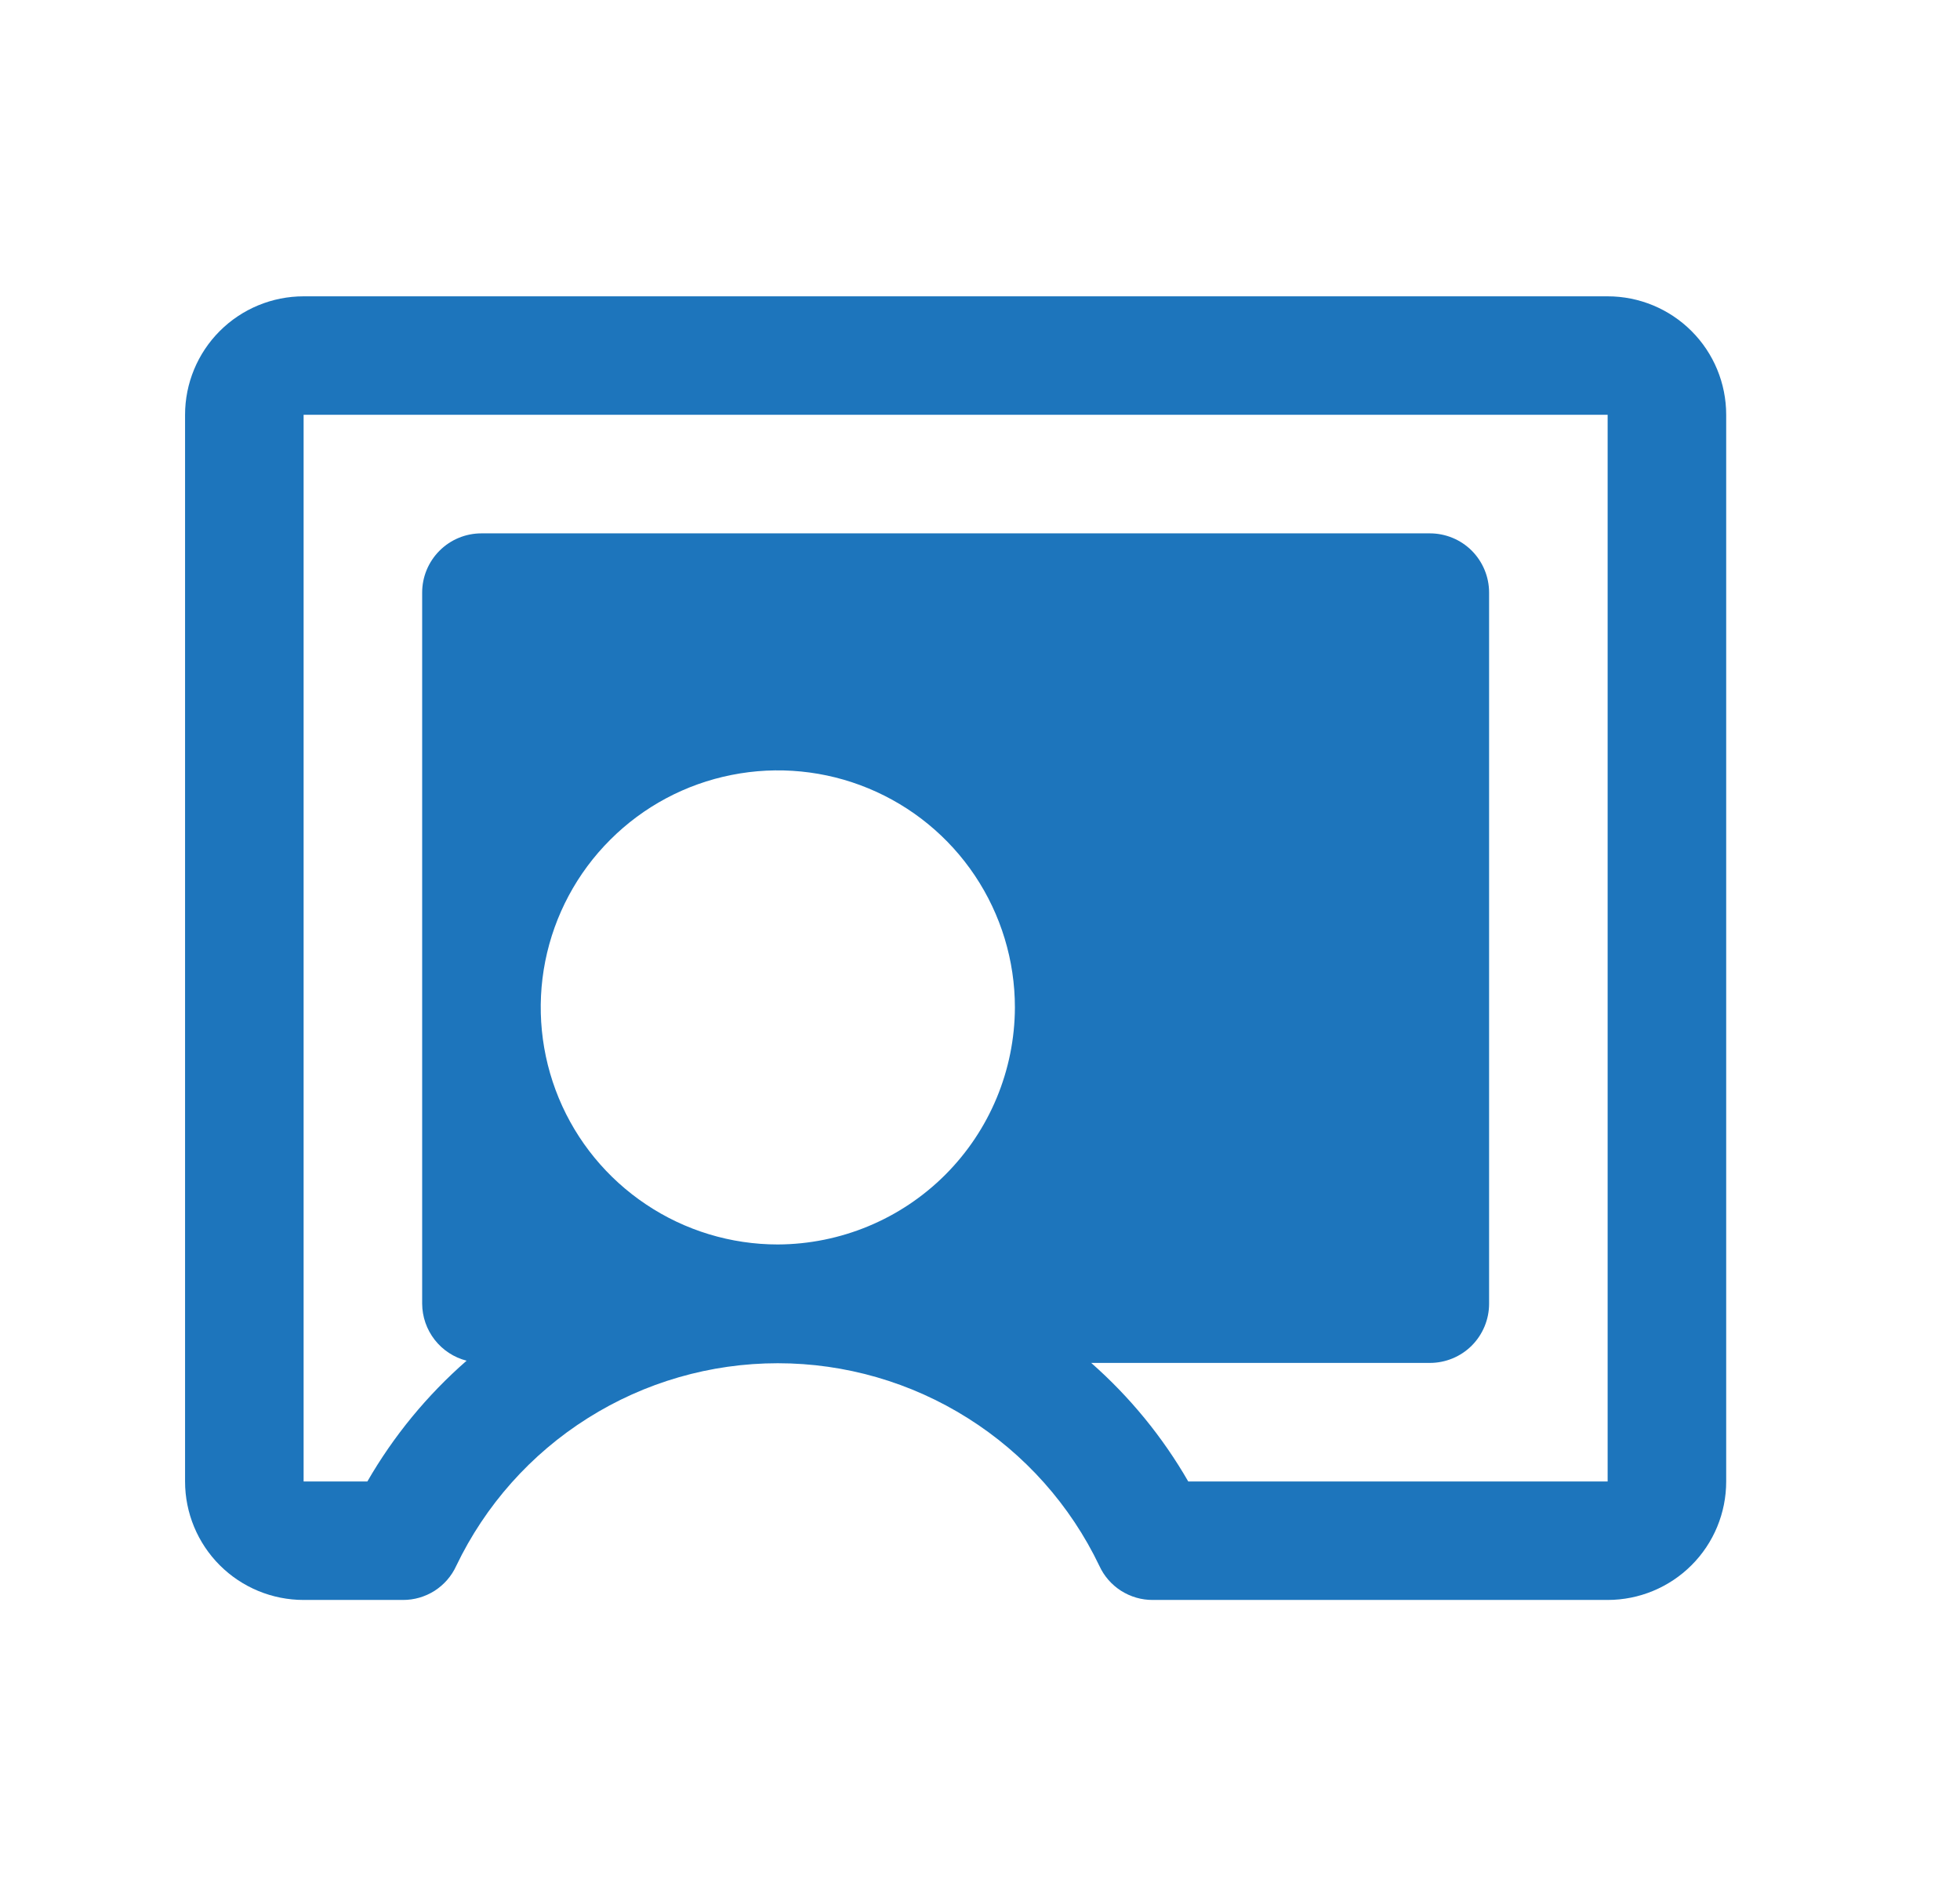 <svg width="31" height="30" viewBox="0 0 31 30" fill="none" xmlns="http://www.w3.org/2000/svg">
<path d="M25.427 4.688H4.802C4.305 4.688 3.828 4.885 3.476 5.237C3.125 5.588 2.927 6.065 2.927 6.562V23.438C2.927 23.935 3.125 24.412 3.476 24.763C3.828 25.115 4.305 25.312 4.802 25.312H6.373C6.55 25.313 6.724 25.262 6.874 25.167C7.023 25.071 7.142 24.935 7.216 24.773C7.675 23.814 8.396 23.003 9.296 22.436C10.196 21.868 11.238 21.567 12.302 21.567C13.366 21.567 14.408 21.868 15.308 22.436C16.208 23.003 16.93 23.814 17.388 24.773C17.462 24.935 17.581 25.071 17.731 25.167C17.881 25.262 18.054 25.313 18.232 25.312H25.427C25.924 25.312 26.401 25.115 26.753 24.763C27.105 24.412 27.302 23.935 27.302 23.438V6.562C27.302 6.065 27.105 5.588 26.753 5.237C26.401 4.885 25.924 4.688 25.427 4.688ZM12.302 19.688C11.561 19.688 10.835 19.468 10.219 19.055C9.602 18.643 9.122 18.058 8.838 17.373C8.554 16.687 8.48 15.933 8.624 15.206C8.769 14.479 9.126 13.81 9.651 13.286C10.175 12.761 10.843 12.404 11.571 12.26C12.298 12.115 13.052 12.189 13.737 12.473C14.422 12.757 15.008 13.237 15.42 13.854C15.832 14.471 16.052 15.196 16.052 15.938C16.049 16.931 15.653 17.883 14.95 18.586C14.248 19.288 13.296 19.684 12.302 19.688ZM25.427 23.438H18.794C18.388 22.733 17.87 22.1 17.259 21.562H22.615C22.863 21.562 23.102 21.464 23.278 21.288C23.453 21.112 23.552 20.874 23.552 20.625V9.375C23.552 9.126 23.453 8.888 23.278 8.712C23.102 8.536 22.863 8.438 22.615 8.438H7.615C7.366 8.438 7.128 8.536 6.952 8.712C6.776 8.888 6.677 9.126 6.677 9.375V20.625C6.678 20.832 6.748 21.033 6.875 21.196C7.002 21.359 7.18 21.476 7.38 21.527C6.755 22.073 6.225 22.718 5.81 23.438H4.802V6.562H25.427V23.438Z" fill="#1d75bc"/>
</svg>
